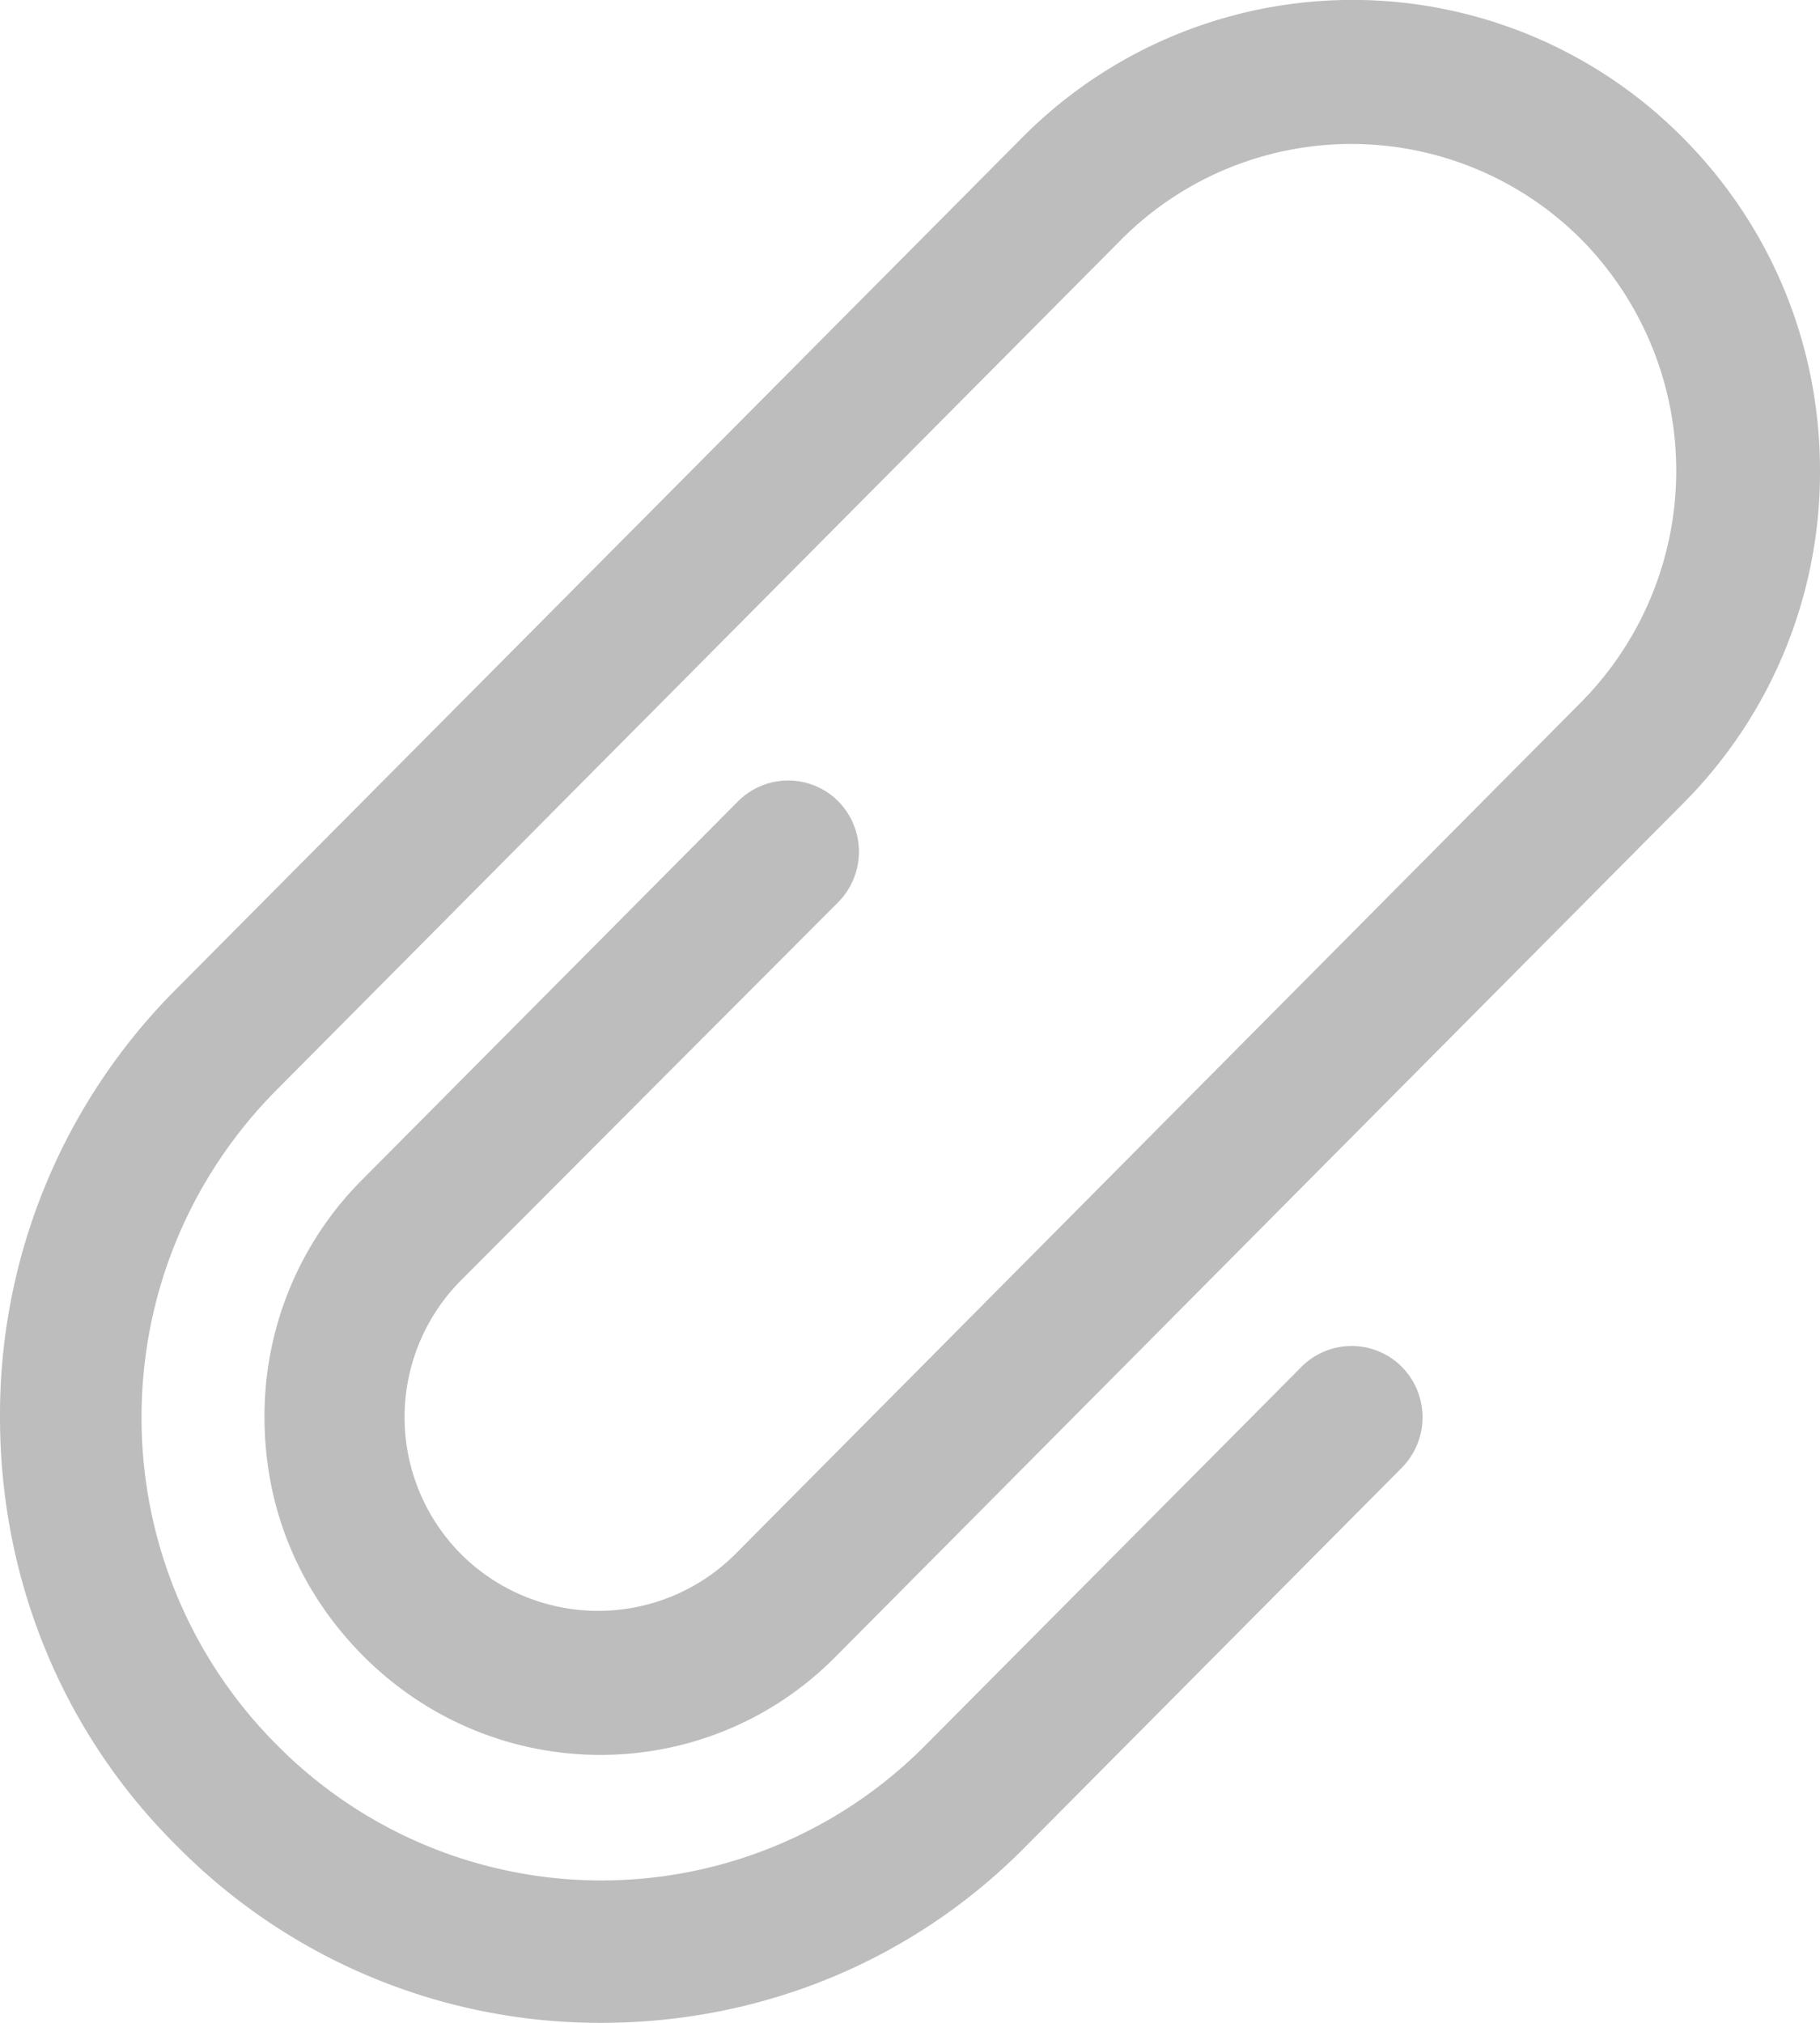 <svg width="9" height="10" viewBox="0 0 9 10" version="1.1" xmlns="http://www.w3.org/2000/svg" xmlns:xlink="http://www.w3.org/1999/xlink"><title>icon-attach</title><desc>Created using Figma</desc><use xlink:href="#a" fill="#BDBDBD"/><defs><path id="a" d="M4.145 4.46a.355.355 0 0 0 0-.499.35.35 0 0 0-.495 0L1.795 5.828a1.651 1.651 0 0 0-.487 1.178c0 .448.17.86.487 1.179.65.654 1.7.654 2.342 0L8.325 3.97A2.318 2.318 0 0 0 9 2.327c0-.62-.24-1.204-.675-1.643a2.3 2.3 0 0 0-3.274 0L.871 4.89A2.976 2.976 0 0 0 0 7.006c0 .8.308 1.557.872 2.117A2.938 2.938 0 0 0 2.974 10c.795 0 1.547-.31 2.103-.877l1.855-1.867a.355.355 0 0 0 0-.499.35.35 0 0 0-.496 0L4.58 8.624a2.256 2.256 0 0 1-3.213 0A2.285 2.285 0 0 1 .7 7.006c0-.61.24-1.187.667-1.617l4.179-4.206a1.606 1.606 0 0 1 2.273 0 1.627 1.627 0 0 1 0 2.288L3.633 7.686a.96.96 0 0 1-1.35 0 .96.96 0 0 1 0-1.36L4.145 4.46z"/></defs></svg>